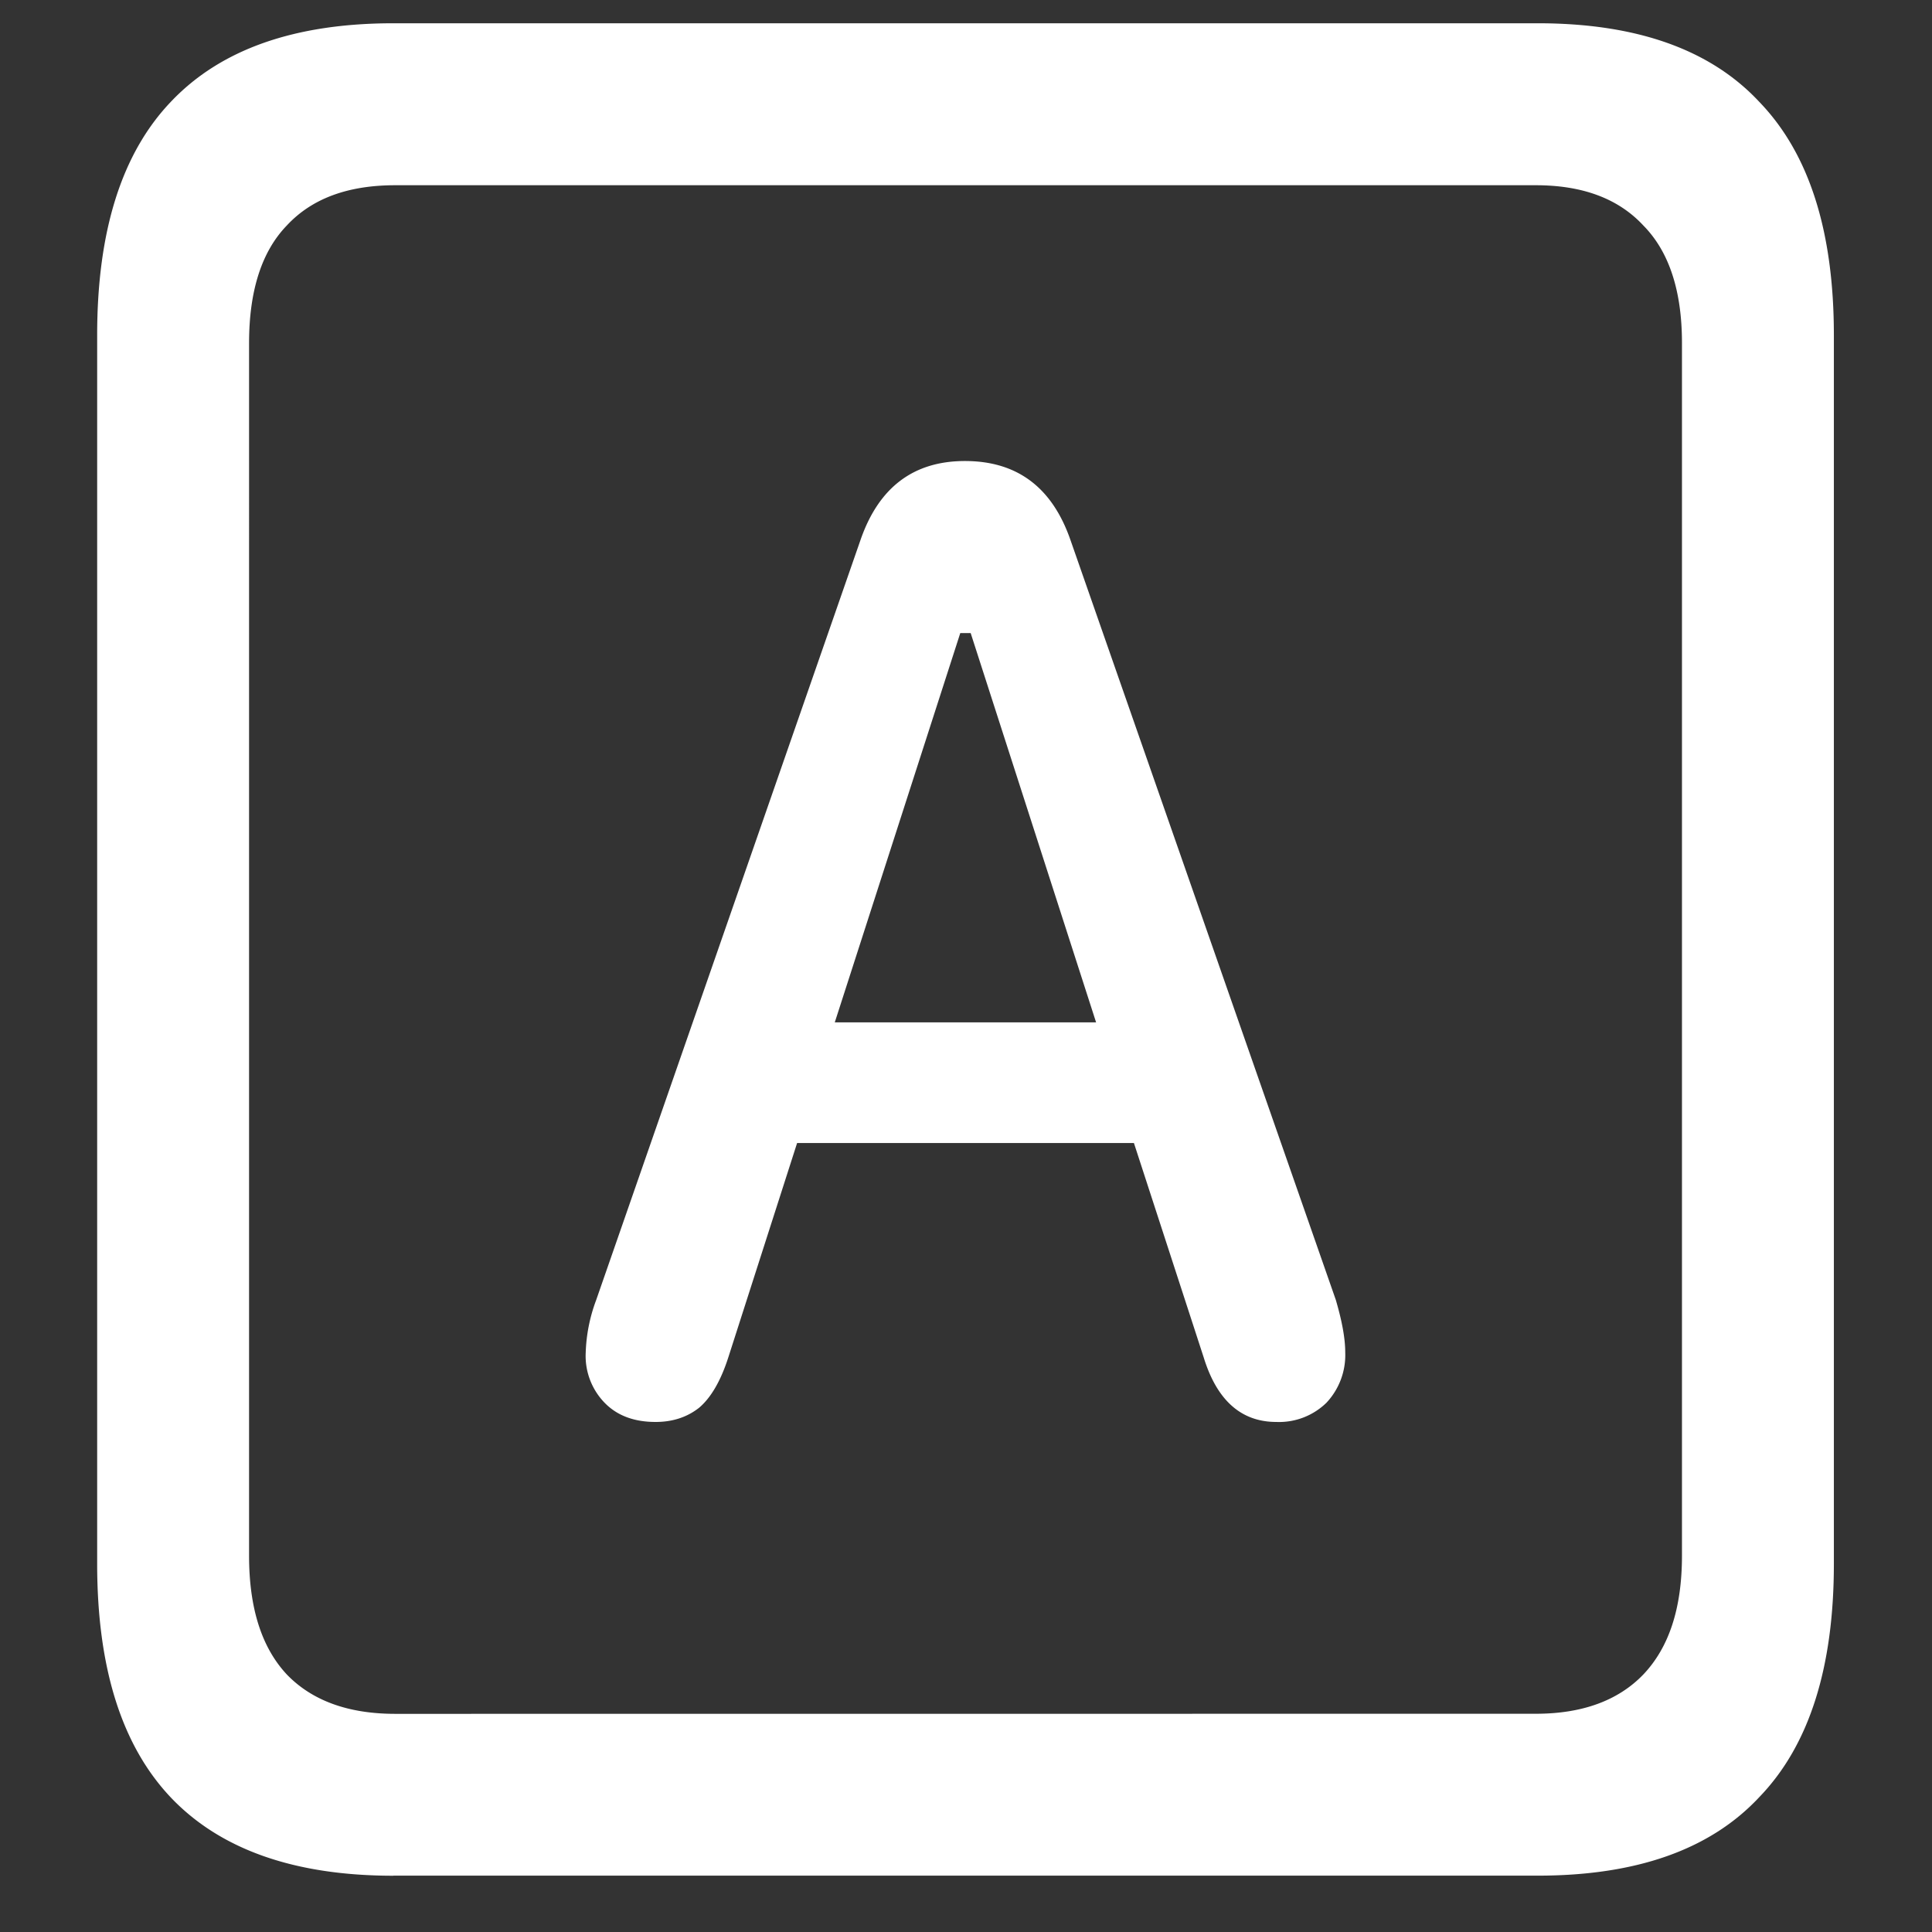 <svg xmlns="http://www.w3.org/2000/svg" width="24" height="24"><rect width="100%" height="100%" fill="#333333" stroke="none"/><path style="stroke:none;fill-rule:nonzero;fill:#fff;fill-opacity:1" d="M4.887 23.3h14.215c1.226 0 2.144-.323 2.753-.976.618-.64.926-1.605.926-2.898V4.164c0-1.293-.308-2.258-.926-2.898-.609-.653-1.527-.977-2.753-.977H4.887c-1.227 0-2.149.324-2.766.977-.61.64-.914 1.605-.914 2.898v15.262c0 1.293.305 2.258.914 2.902.617.649 1.54.973 2.766.973Zm.023-2.01c-.586 0-1.035-.165-1.348-.49-.312-.335-.468-.823-.468-1.476V4.262c0-.649.156-1.137.469-1.461.312-.336.761-.5 1.347-.5h14.168c.578 0 1.024.164 1.336.5.32.324.48.812.48 1.46v15.063c0 .653-.16 1.14-.48 1.477-.312.324-.758.488-1.336.488Zm3.235-3.626c.21 0 .39-.059.539-.176.148-.125.27-.336.363-.625l.855-2.664h4.184l.867 2.664c.164.532.465.801.902.801a.842.842 0 0 0 .622-.238.866.866 0 0 0 .234-.625c0-.176-.04-.39-.117-.653L13.3 6.715c-.227-.66-.664-.988-1.313-.988-.64 0-1.074.328-1.3.988l-3.282 9.437a2.037 2.037 0 0 0-.129.649.835.835 0 0 0 .235.625c.156.16.367.238.633.238ZM10.37 12.7l1.559-4.836h.129l1.558 4.836Zm0 0"/></svg>